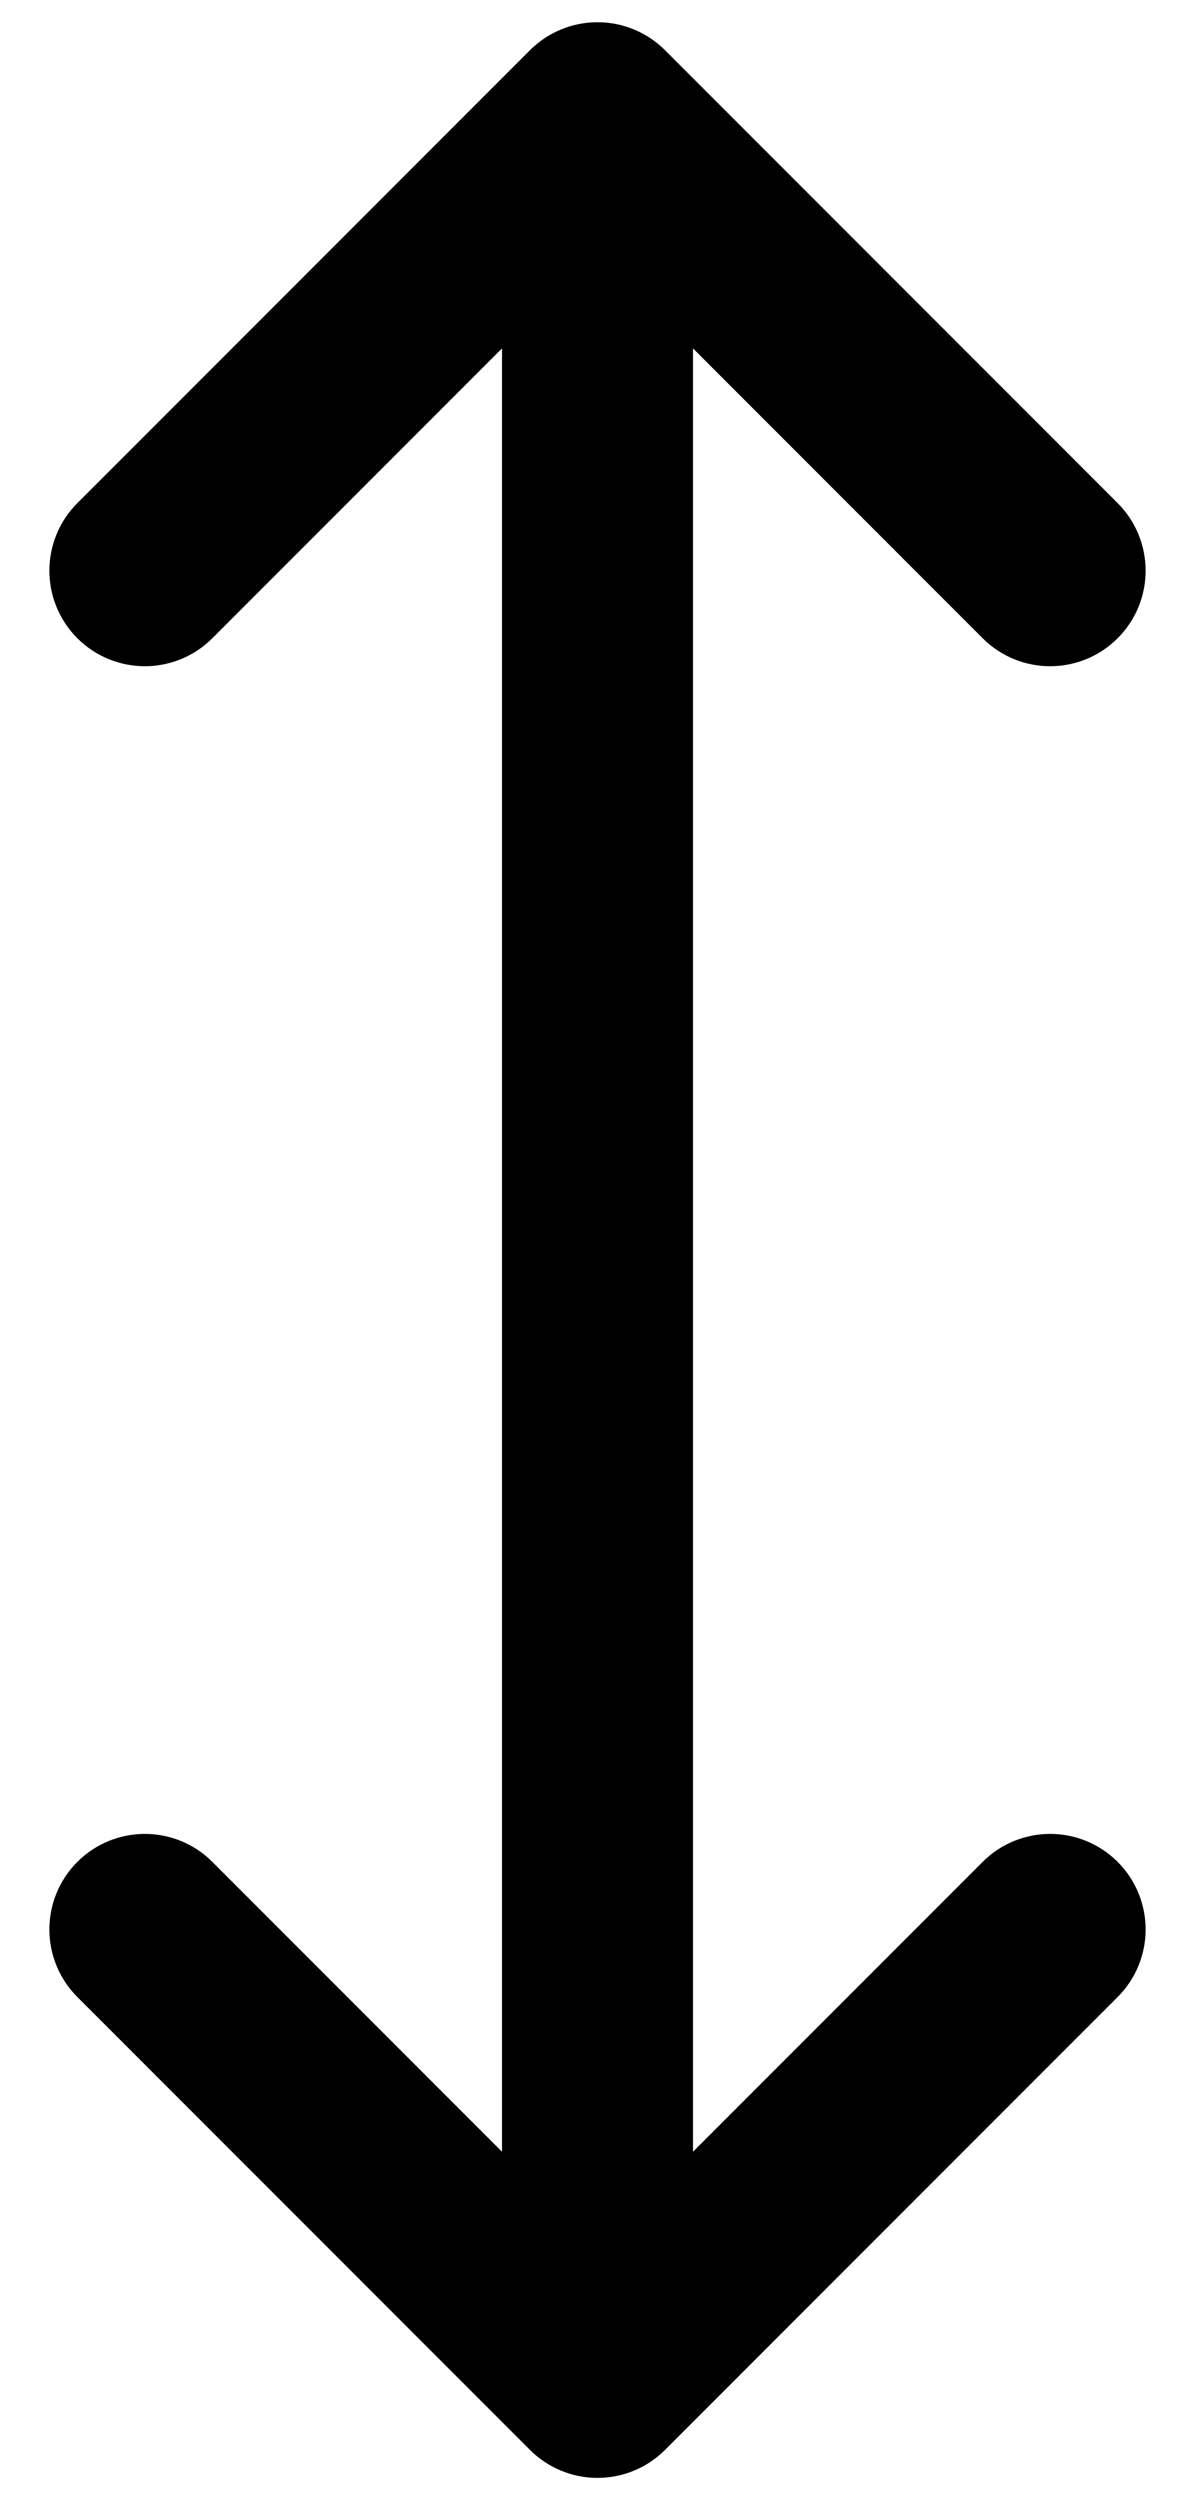 <svg width="22" height="46" viewBox="0 0 22 46" fill="none" xmlns="http://www.w3.org/2000/svg">
<path fill-rule="evenodd" clip-rule="evenodd" d="M11.536 1.631L19.869 9.964C20.165 10.26 20.165 10.74 19.869 11.036C19.573 11.332 19.093 11.332 18.798 11.036L11.758 3.996V42.004L18.798 34.964C19.093 34.668 19.573 34.668 19.869 34.964C20.165 35.26 20.165 35.74 19.869 36.036L11.536 44.369C11.397 44.508 11.218 44.581 11.036 44.59C11.024 44.591 11.012 44.591 11 44.591C10.897 44.591 10.799 44.57 10.71 44.533C10.621 44.496 10.537 44.442 10.464 44.369L2.131 36.036C1.835 35.74 1.835 35.26 2.131 34.964C2.427 34.668 2.907 34.668 3.202 34.964L10.242 42.004V3.996L3.202 11.036C2.907 11.332 2.427 11.332 2.131 11.036C1.835 10.74 1.835 10.26 2.131 9.964L10.464 1.631M10.71 1.467C10.799 1.429 10.897 1.409 11 1.409C11.208 1.409 11.397 1.493 11.534 1.629M10.71 1.467C10.621 1.503 10.538 1.558 10.466 1.629L10.71 1.467Z" fill="black"/>
<path d="M10.71 1.467C10.799 1.429 10.897 1.409 11 1.409C11.208 1.409 11.397 1.493 11.534 1.629L10.71 1.467ZM10.71 1.467C10.621 1.503 10.538 1.558 10.466 1.629L10.71 1.467ZM19.869 9.964L11.536 1.631L10.464 1.631L2.131 9.964C1.835 10.26 1.835 10.74 2.131 11.036C2.427 11.332 2.907 11.332 3.202 11.036L10.242 3.996V42.004L3.202 34.964C2.907 34.668 2.427 34.668 2.131 34.964C1.835 35.26 1.835 35.74 2.131 36.036L10.464 44.369C10.537 44.442 10.621 44.496 10.71 44.533C10.799 44.57 10.897 44.591 11 44.591C11.012 44.591 11.024 44.591 11.036 44.59C11.218 44.581 11.397 44.508 11.536 44.369L19.869 36.036C20.165 35.74 20.165 35.26 19.869 34.964C19.573 34.668 19.093 34.668 18.798 34.964L11.758 42.004V3.996L18.798 11.036C19.093 11.332 19.573 11.332 19.869 11.036C20.165 10.74 20.165 10.26 19.869 9.964Z" stroke="black" stroke-width="2" stroke-linecap="round" stroke-linejoin="round"/>
</svg>
